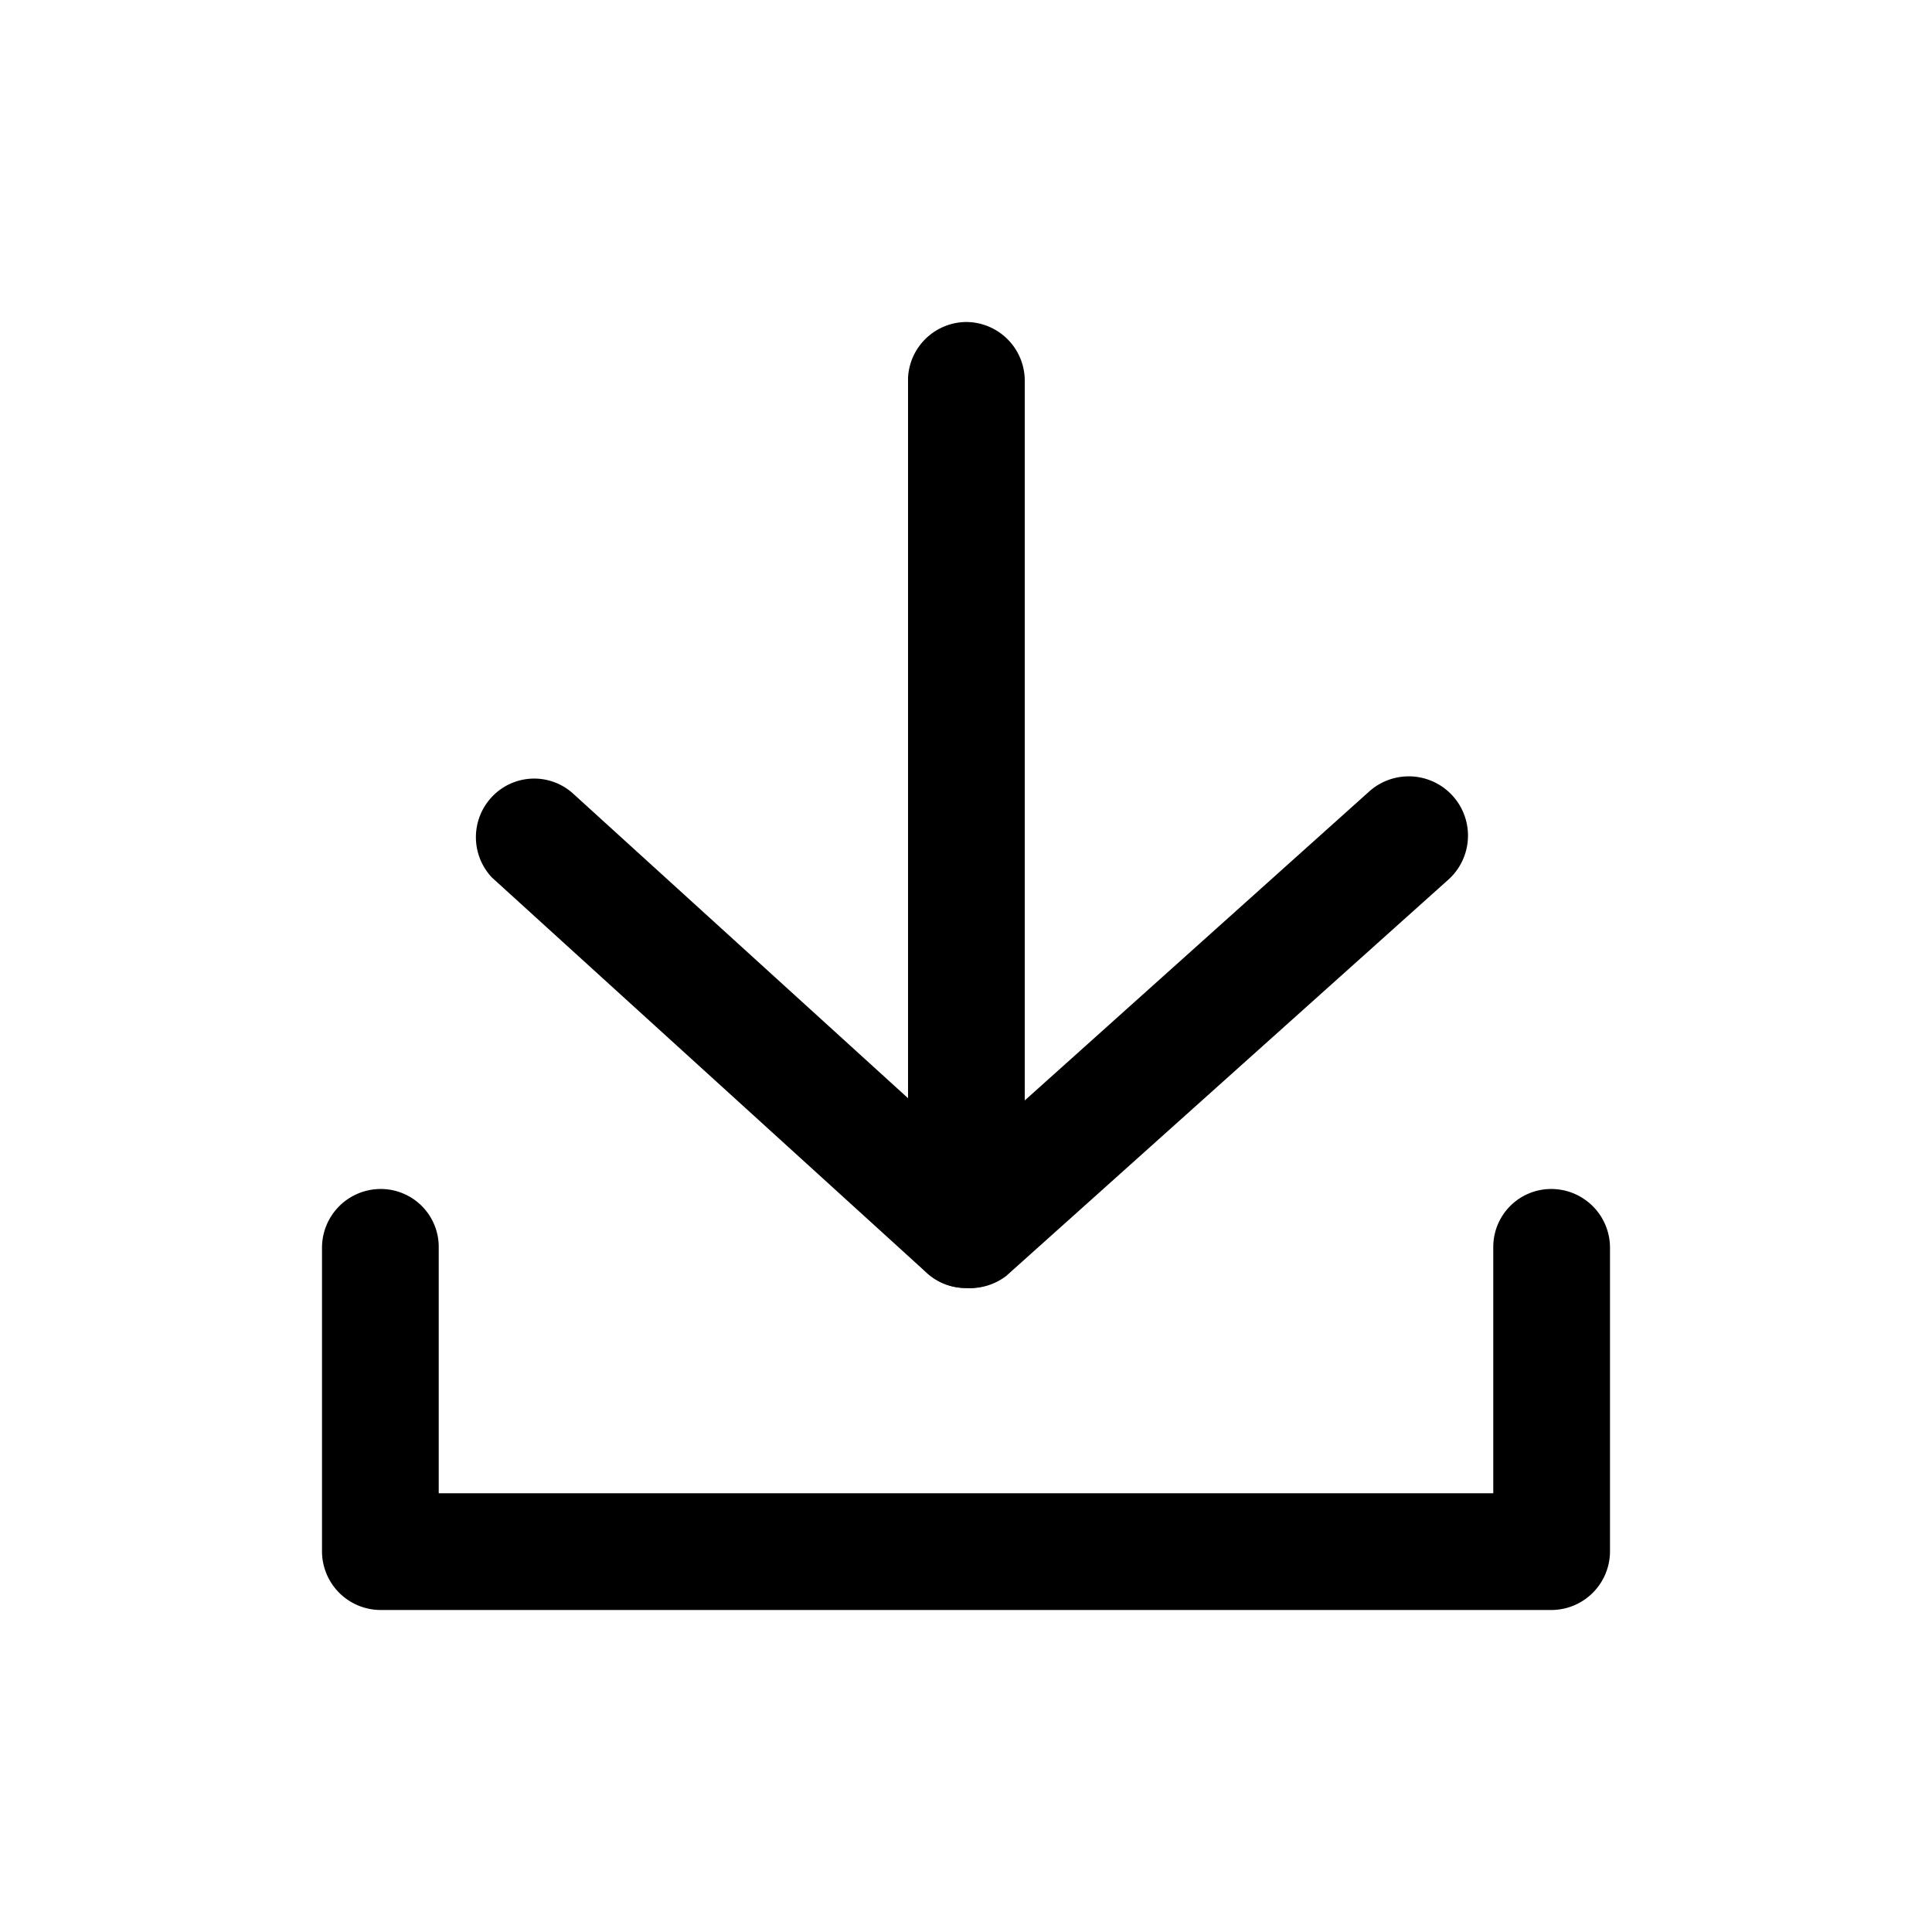 <svg
  xmlns="http://www.w3.org/2000/svg"
  viewBox="0 0 24 24"
  width="24"
  height="24"
>
  <path d="M19.27 20H4.73a.73.73 0 0 1-.73-.73V15.5a.73.73 0 0 1 .73-.73.72.72 0 0 1 .72.73v3.05h13.1V15.5a.72.72 0 0 1 .72-.73.73.73 0 0 1 .73.73v3.77a.73.73 0 0 1-.73.73z" />
  <path d="M12 16a.72.72 0 0 1-.72-.73V4.69A.73.73 0 0 1 12 4a.73.73 0 0 1 .73.73v8.94L17 9.84a.73.73 0 1 1 1 1.08l-5.5 4.93a.74.74 0 0 1-.5.15z" />
  <path d="M12 16a.72.72 0 0 1-.49-.19l-5.4-4.91a.73.73 0 0 1 0-1 .72.72 0 0 1 1-.05l5.41 4.92a.73.73 0 0 1 .05 1A.74.74 0 0 1 12 16z" />
</svg>
